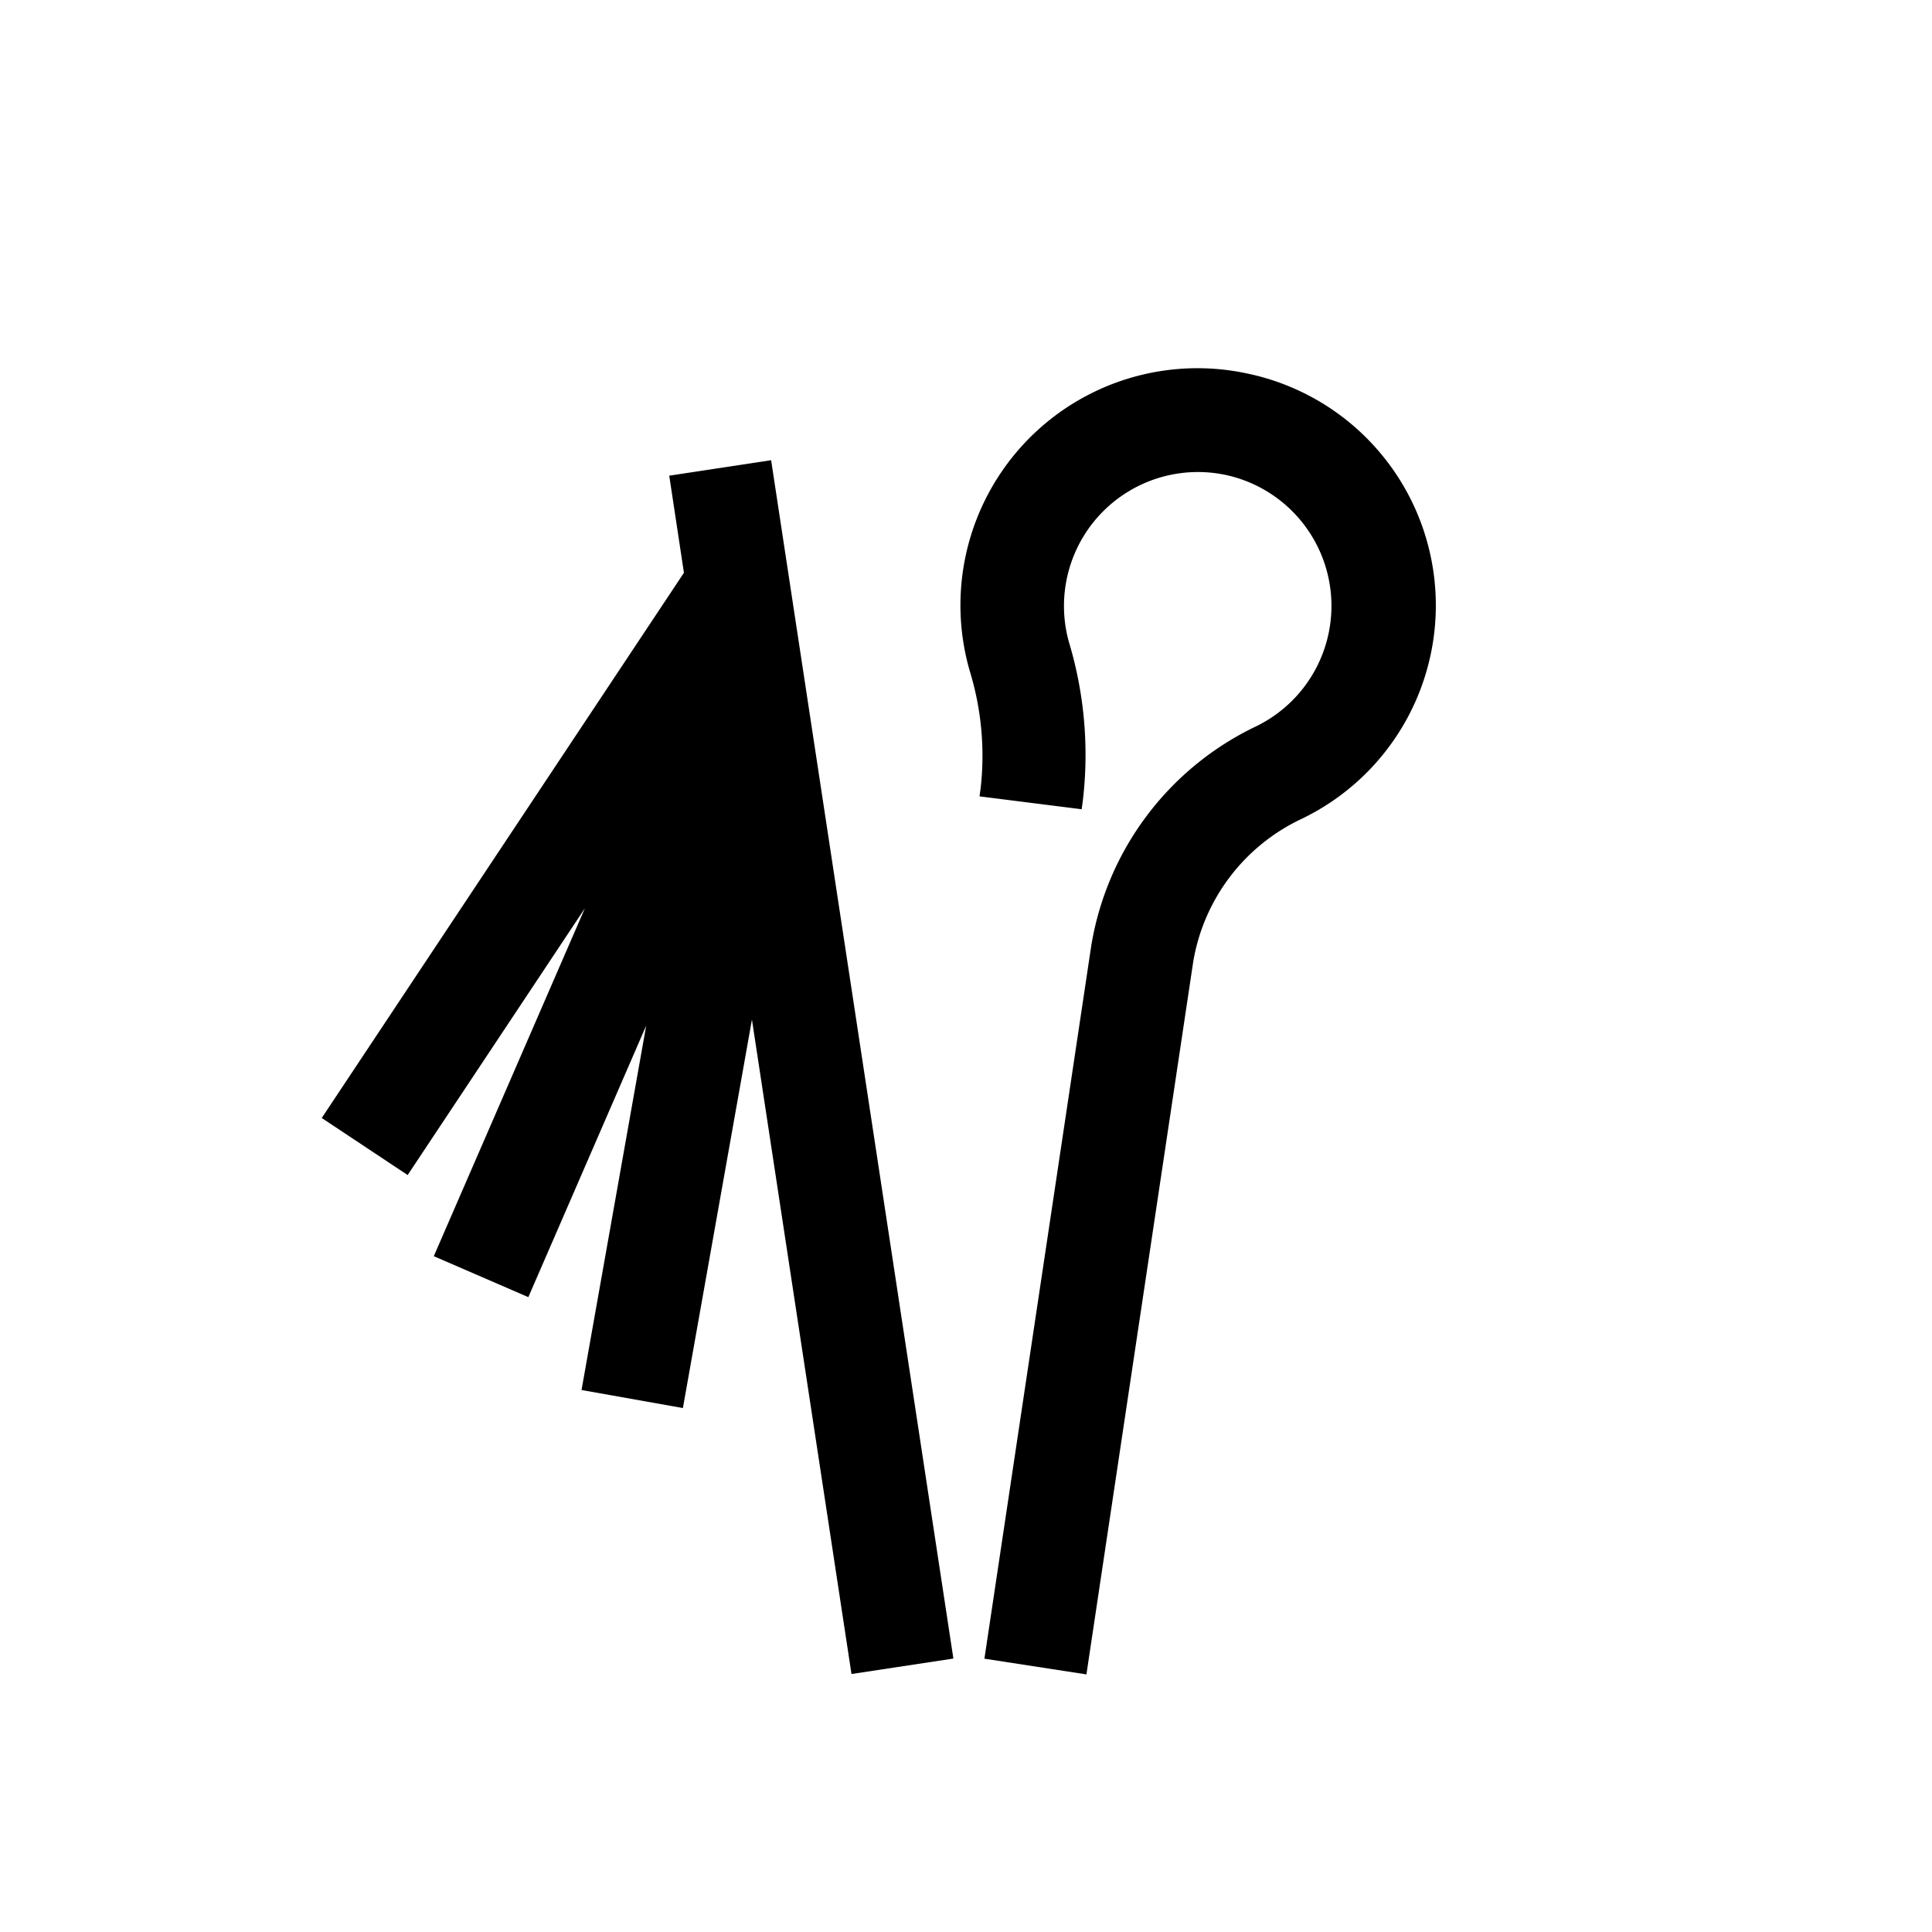 <svg id="Egyptian" xmlns="http://www.w3.org/2000/svg" viewBox="0 0 150 150"><title>Crook and flail-bold</title><path d="M96.84,29A18.4,18.4,0,0,0,75.29,52.09a22.47,22.47,0,0,1,.85,9.08l-.09.66,7.93,1,.09-.66A30.36,30.36,0,0,0,83,49.88a10.4,10.4,0,0,1,12.19-13,10.4,10.4,0,0,1,2.36,19.5A23,23,0,0,0,84.72,73.46l-8.29,55.32L84.35,130l8.29-55.32a15,15,0,0,1,8.41-11.1A18.39,18.39,0,0,0,96.84,29Z"/><polygon points="41.02 100.71 50.17 79.63 45.15 107.92 53.02 109.32 58.38 79.16 66.11 129.97 74.02 128.77 59.87 35.73 51.96 36.93 53.1 44.47 24.98 86.8 31.65 91.23 45.41 70.52 33.68 97.53 41.02 100.71"/></svg>